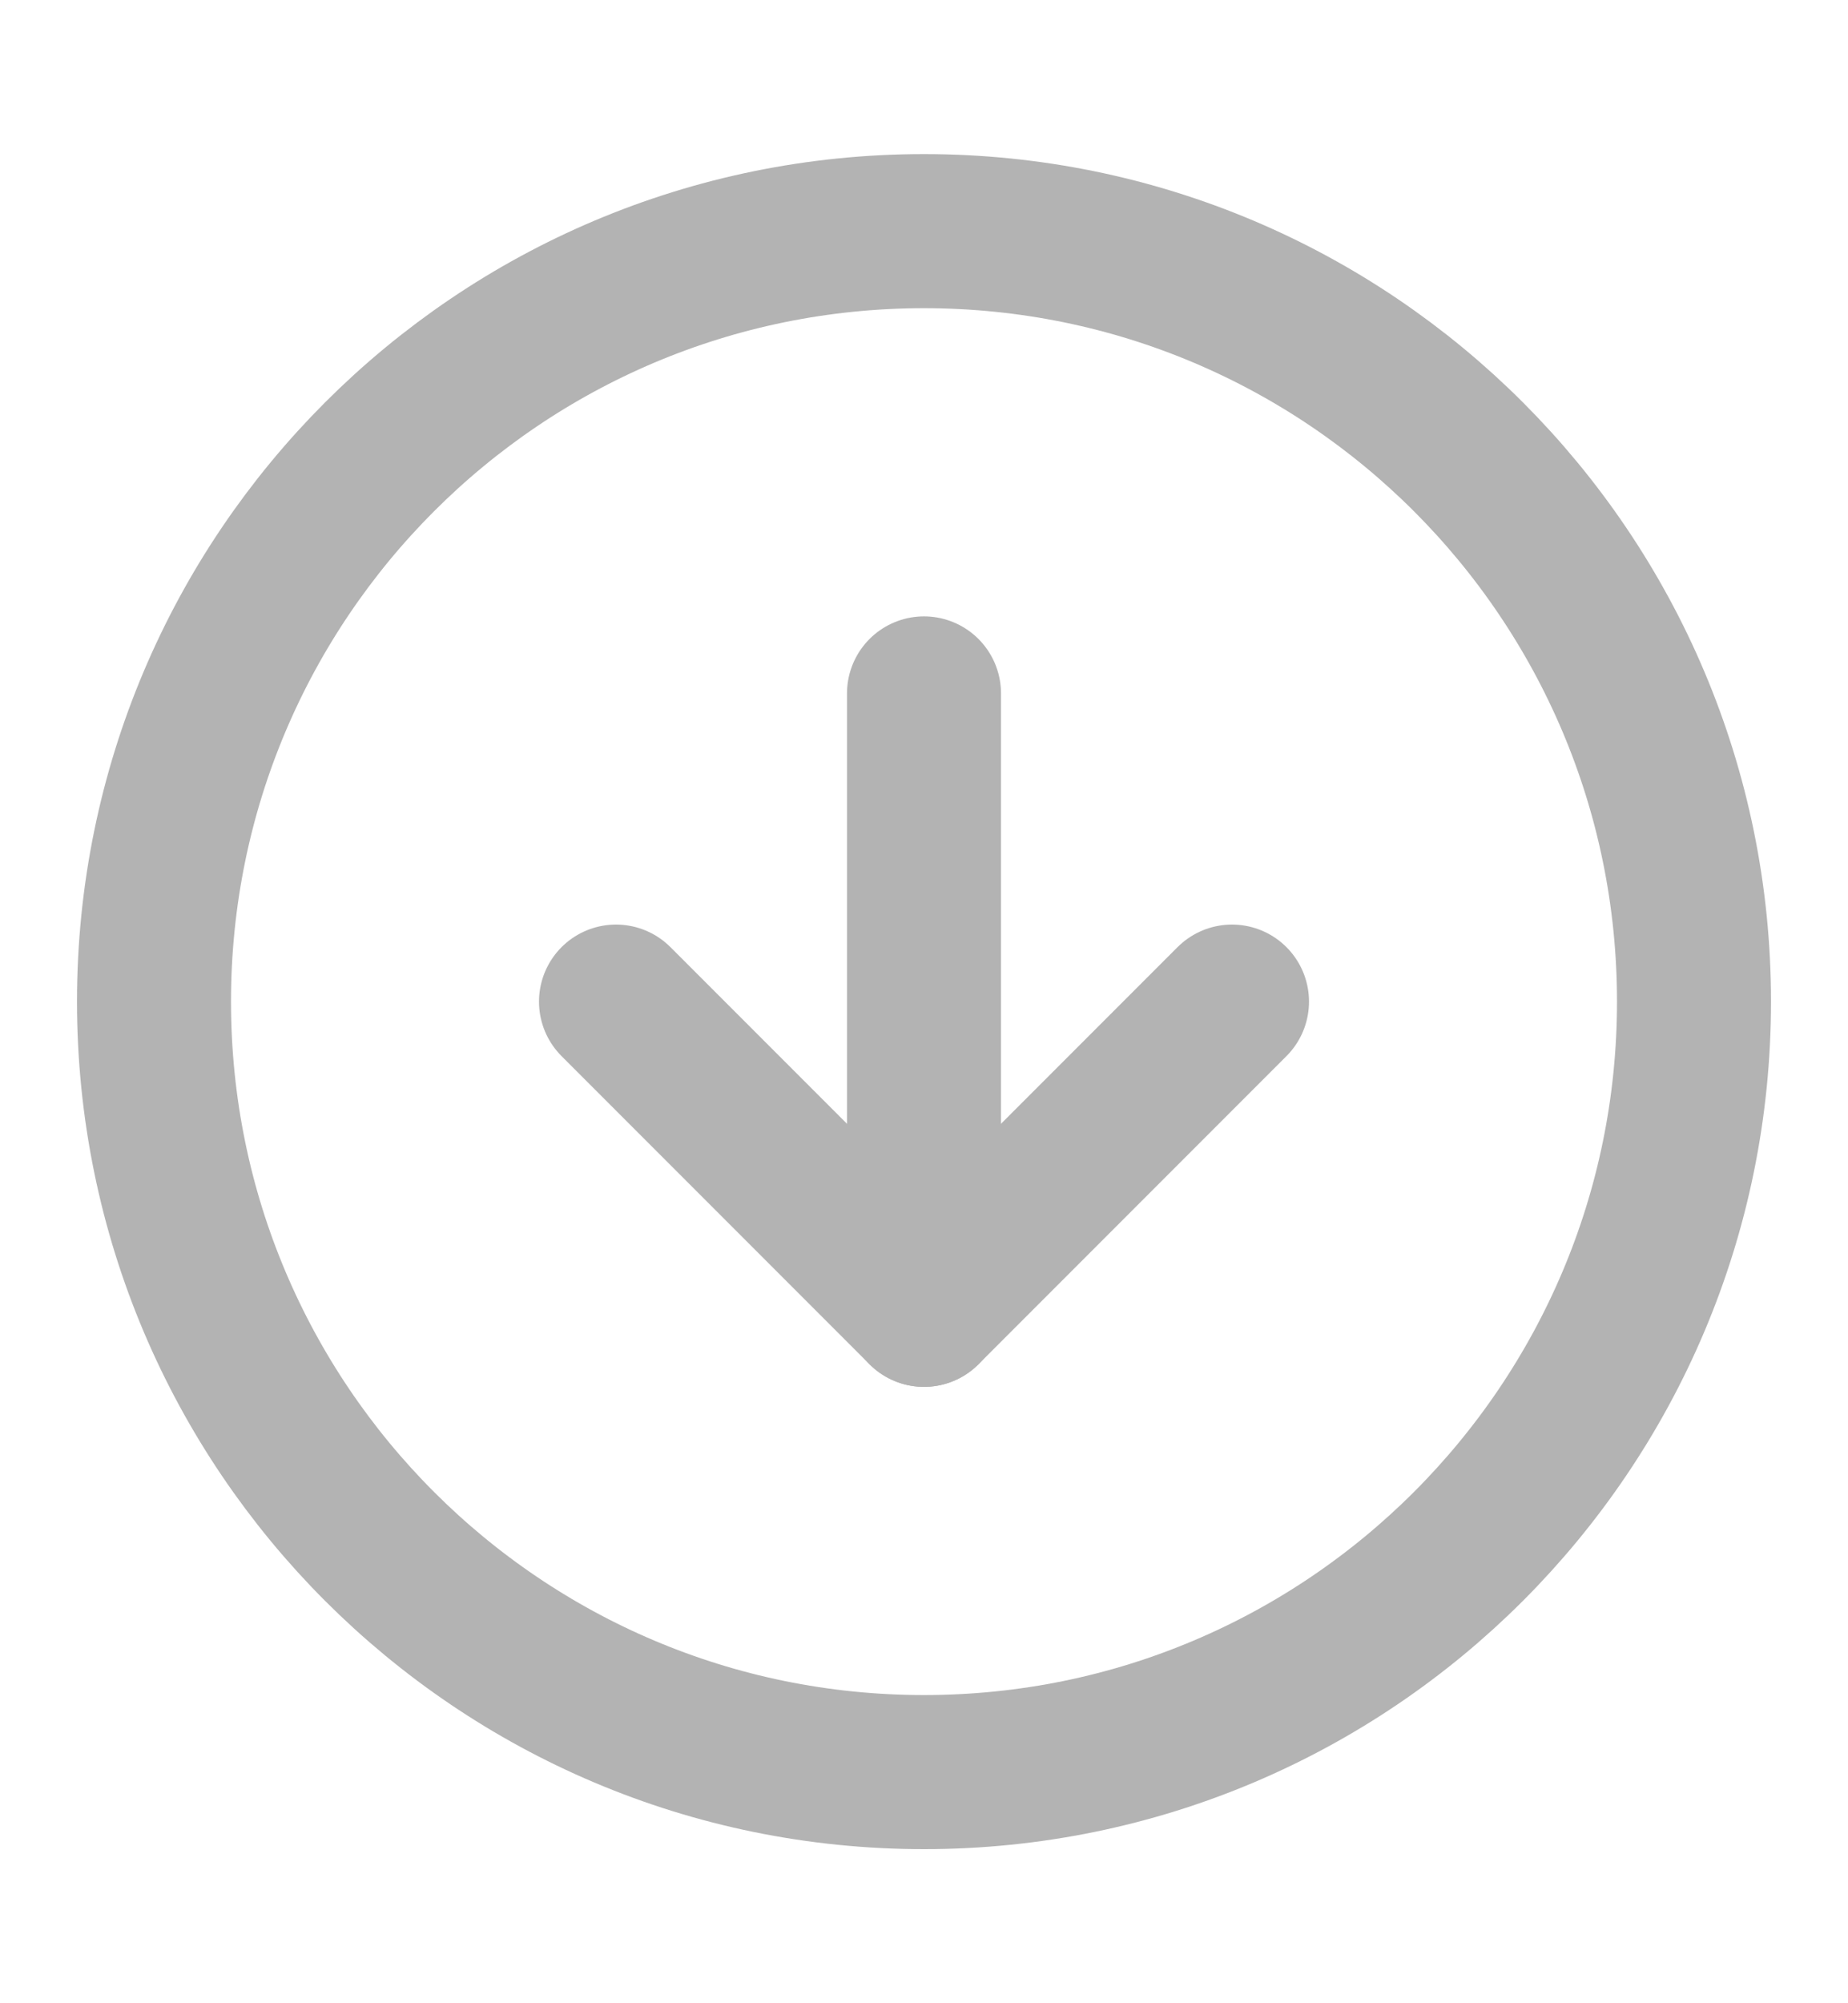 <svg width="12" height="13" viewBox="0 0 12 13" fill="none" xmlns="http://www.w3.org/2000/svg">
<path d="M6 11.5C8.761 11.5 11 9.261 11 6.5C11 3.739 8.761 1.5 6 1.5C3.239 1.5 1 3.739 1 6.5C1 9.261 3.239 11.5 6 11.5Z" stroke="#B3B3B3" stroke-linecap="round" stroke-linejoin="round"/>
<path d="M4 6.5L6 8.5L8 6.5" stroke="#B3B3B3" stroke-linecap="round" stroke-linejoin="round"/>
<path d="M6 4.5V8.5" stroke="#B3B3B3" stroke-linecap="round" stroke-linejoin="round"/>
</svg>
